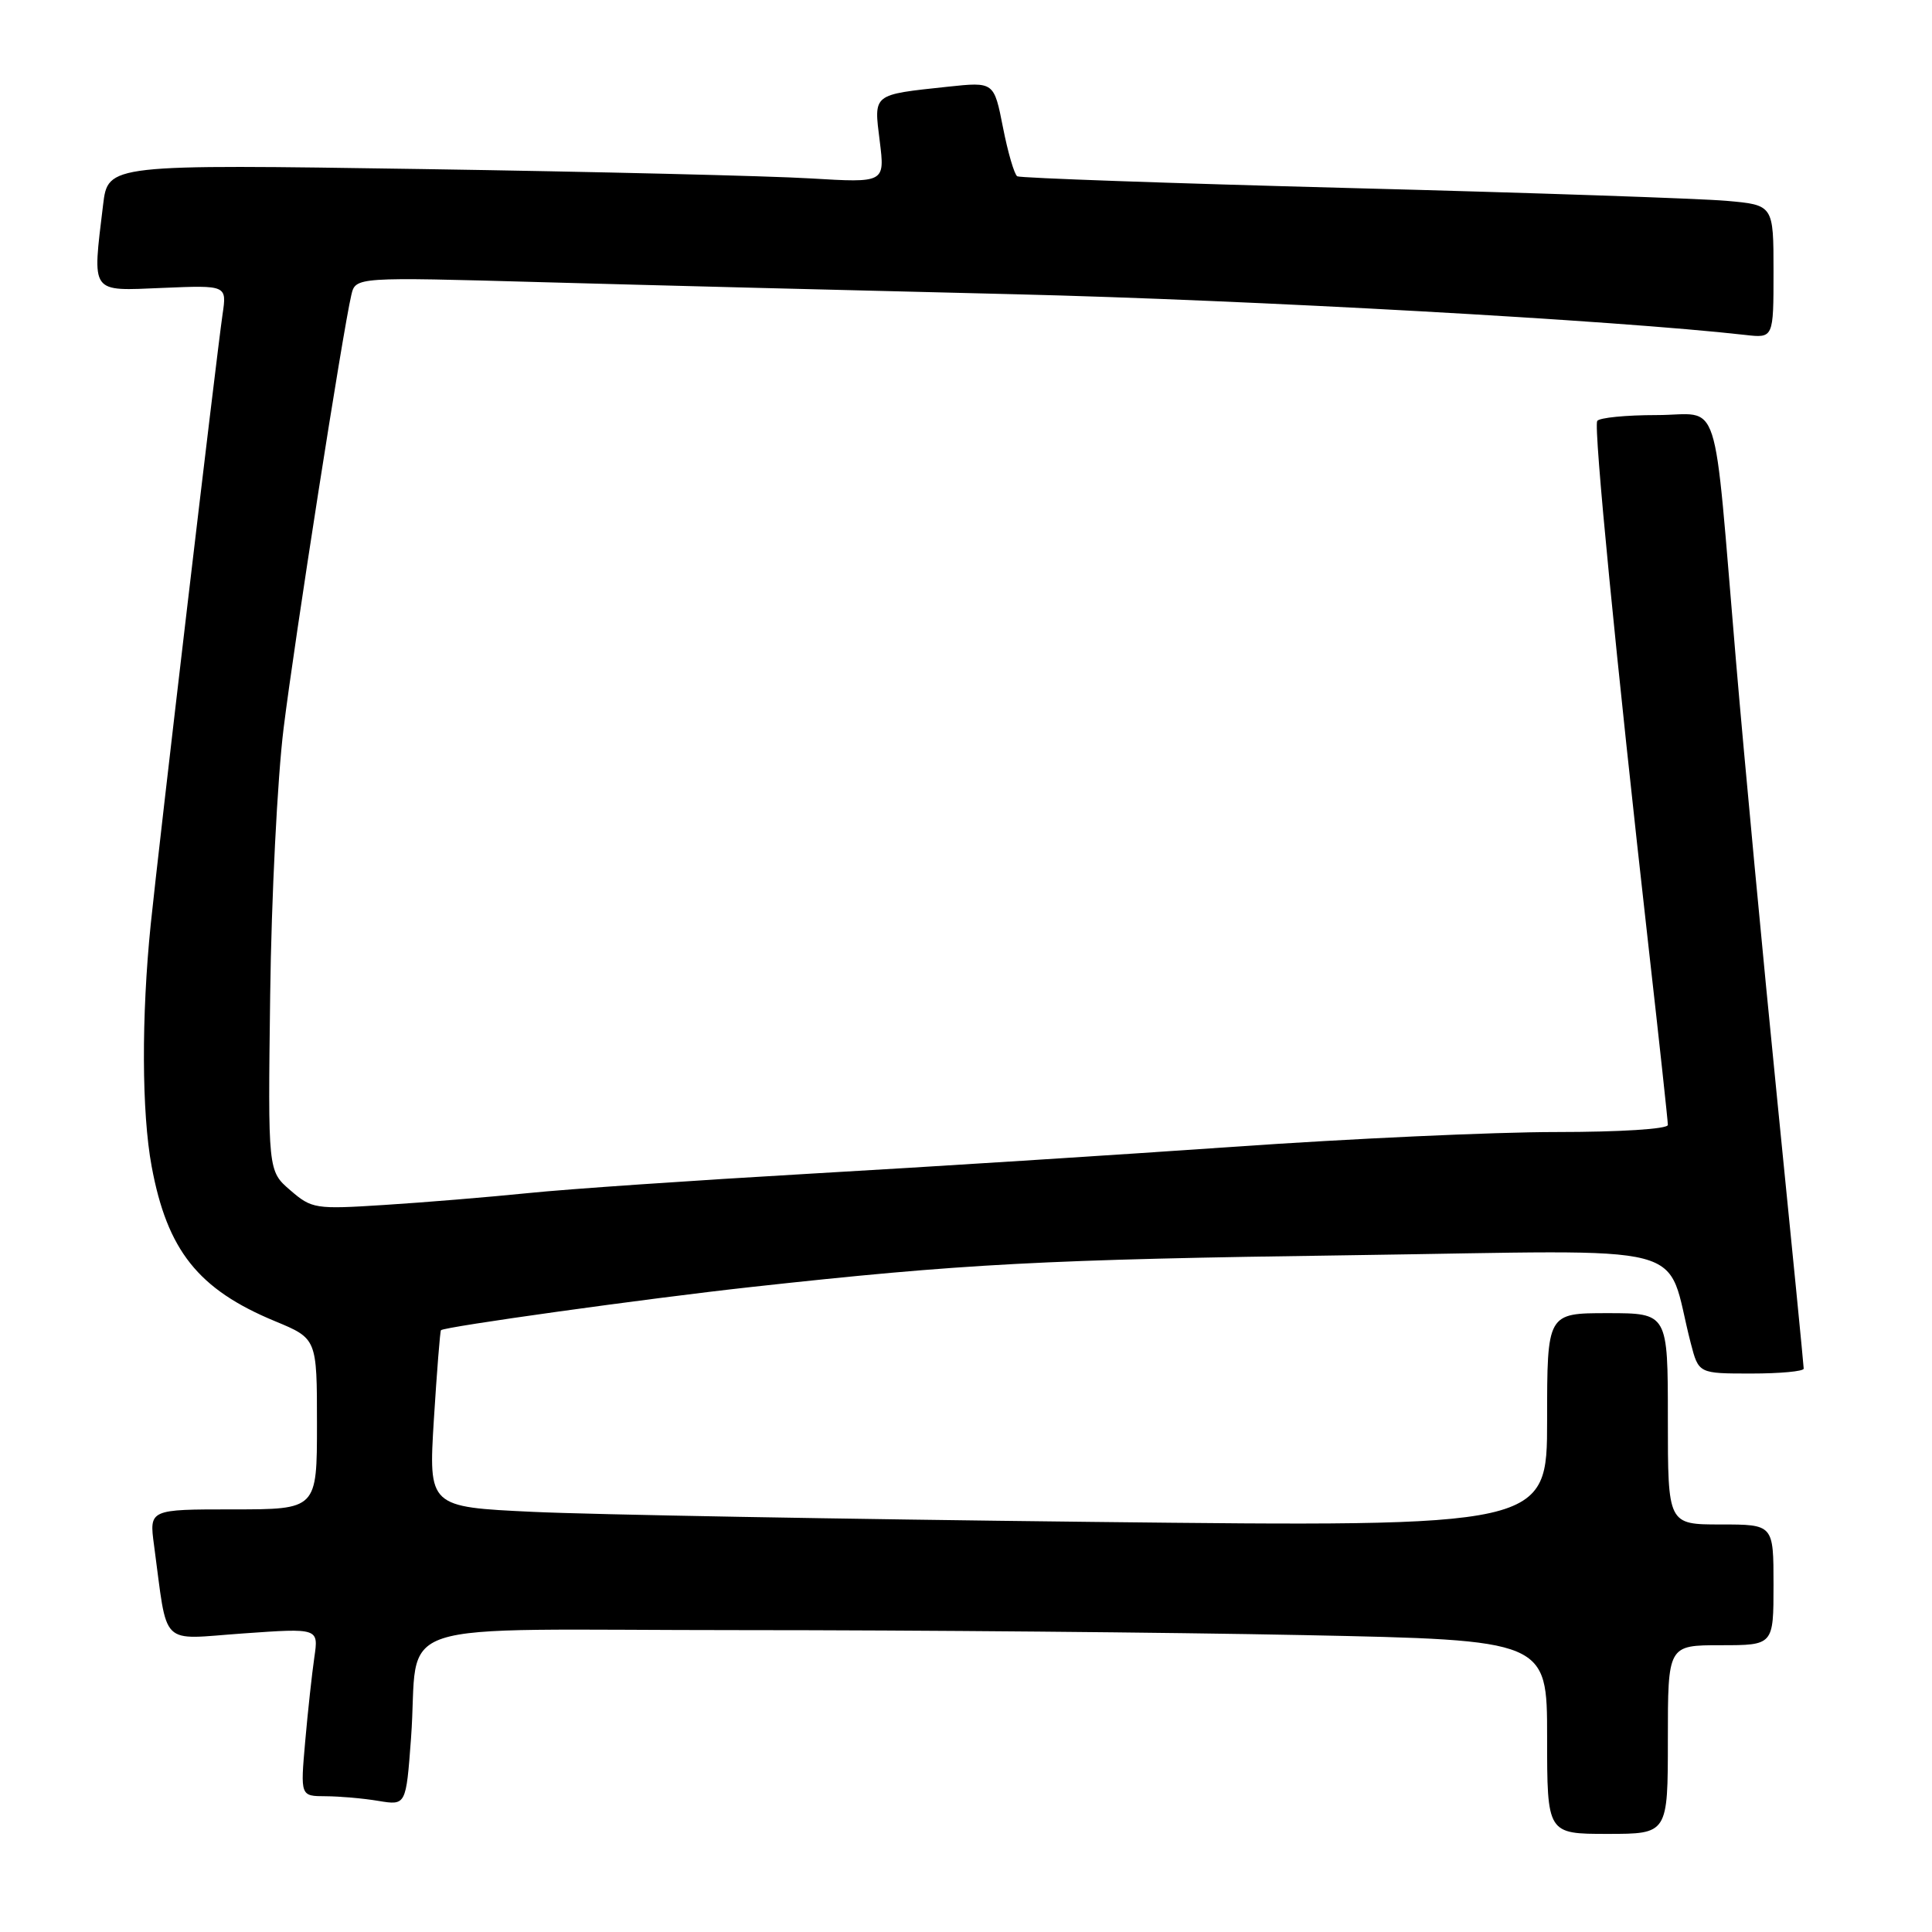 <?xml version="1.0" encoding="UTF-8" standalone="no"?>
<!DOCTYPE svg PUBLIC "-//W3C//DTD SVG 1.1//EN" "http://www.w3.org/Graphics/SVG/1.1/DTD/svg11.dtd" >
<svg xmlns="http://www.w3.org/2000/svg" xmlns:xlink="http://www.w3.org/1999/xlink" version="1.1" viewBox="0 0 256 256">
 <g >
 <path fill="currentColor"
d=" M 221.00 230.50 C 221.00 218.00 221.00 218.00 228.00 218.00 C 235.00 218.00 235.00 218.00 235.00 210.00 C 235.00 202.00 235.00 202.00 228.00 202.00 C 221.00 202.00 221.00 202.00 221.00 188.00 C 221.00 174.00 221.00 174.00 213.00 174.00 C 205.00 174.00 205.00 174.00 205.00 188.16 C 205.00 202.33 205.00 202.33 144.75 201.66 C 111.61 201.29 78.26 200.69 70.64 200.33 C 56.78 199.68 56.78 199.68 57.49 188.09 C 57.89 181.72 58.31 176.39 58.43 176.26 C 58.85 175.80 85.68 172.06 99.50 170.54 C 127.60 167.45 138.28 166.88 179.18 166.32 C 225.75 165.67 220.48 164.30 224.04 178.00 C 225.08 182.00 225.08 182.00 232.04 182.00 C 235.87 182.00 239.00 181.71 239.00 181.35 C 239.00 180.99 237.44 165.13 235.53 146.10 C 233.62 127.07 231.14 100.70 230.02 87.50 C 226.93 51.14 228.18 55.00 219.50 55.00 C 215.44 55.00 211.90 55.35 211.64 55.78 C 211.14 56.58 214.14 87.30 218.48 125.81 C 219.87 138.09 221.00 148.55 221.00 149.06 C 221.00 149.60 214.72 150.00 206.17 150.00 C 198.01 150.00 178.77 150.88 163.42 151.96 C 148.06 153.03 122.90 154.63 107.50 155.51 C 92.10 156.40 75.22 157.55 70.00 158.09 C 64.78 158.62 56.21 159.33 50.96 159.66 C 41.76 160.25 41.32 160.18 38.46 157.71 C 35.50 155.16 35.50 155.16 35.80 131.83 C 35.96 119.00 36.76 103.10 37.58 96.50 C 39.02 84.82 45.42 43.91 46.55 39.10 C 47.11 36.70 47.11 36.70 71.81 37.39 C 85.39 37.77 113.60 38.49 134.50 38.99 C 165.75 39.75 214.09 42.44 231.25 44.38 C 235.00 44.81 235.00 44.81 235.00 35.98 C 235.00 27.16 235.00 27.16 228.75 26.61 C 225.31 26.31 202.93 25.54 179.00 24.92 C 155.07 24.29 135.18 23.59 134.79 23.36 C 134.41 23.13 133.55 20.21 132.90 16.89 C 131.71 10.84 131.71 10.84 125.60 11.49 C 115.52 12.57 115.78 12.37 116.57 18.70 C 117.26 24.23 117.26 24.23 107.38 23.64 C 101.95 23.31 78.78 22.75 55.90 22.40 C 14.31 21.77 14.31 21.77 13.66 27.14 C 12.23 39.06 11.86 38.55 21.53 38.15 C 30.06 37.79 30.06 37.79 29.49 41.65 C 28.66 47.36 21.04 112.07 19.97 122.50 C 18.73 134.70 18.77 147.41 20.09 154.53 C 22.15 165.68 26.26 170.85 36.43 175.06 C 42.00 177.37 42.00 177.37 42.00 188.68 C 42.00 200.00 42.00 200.00 30.89 200.00 C 19.77 200.00 19.77 200.00 20.41 204.75 C 22.27 218.50 20.99 217.23 32.21 216.44 C 42.22 215.73 42.22 215.73 41.65 219.61 C 41.34 221.75 40.79 226.76 40.44 230.75 C 39.80 238.00 39.80 238.00 43.15 238.01 C 44.99 238.02 48.14 238.29 50.15 238.63 C 53.80 239.23 53.80 239.23 54.46 230.36 C 55.67 214.12 49.91 216.00 98.33 216.00 C 121.52 216.00 155.01 216.30 172.75 216.66 C 205.00 217.32 205.00 217.32 205.00 230.16 C 205.00 243.00 205.00 243.00 213.00 243.00 C 221.00 243.00 221.00 243.00 221.00 230.50 Z "/>
</g>
</svg>